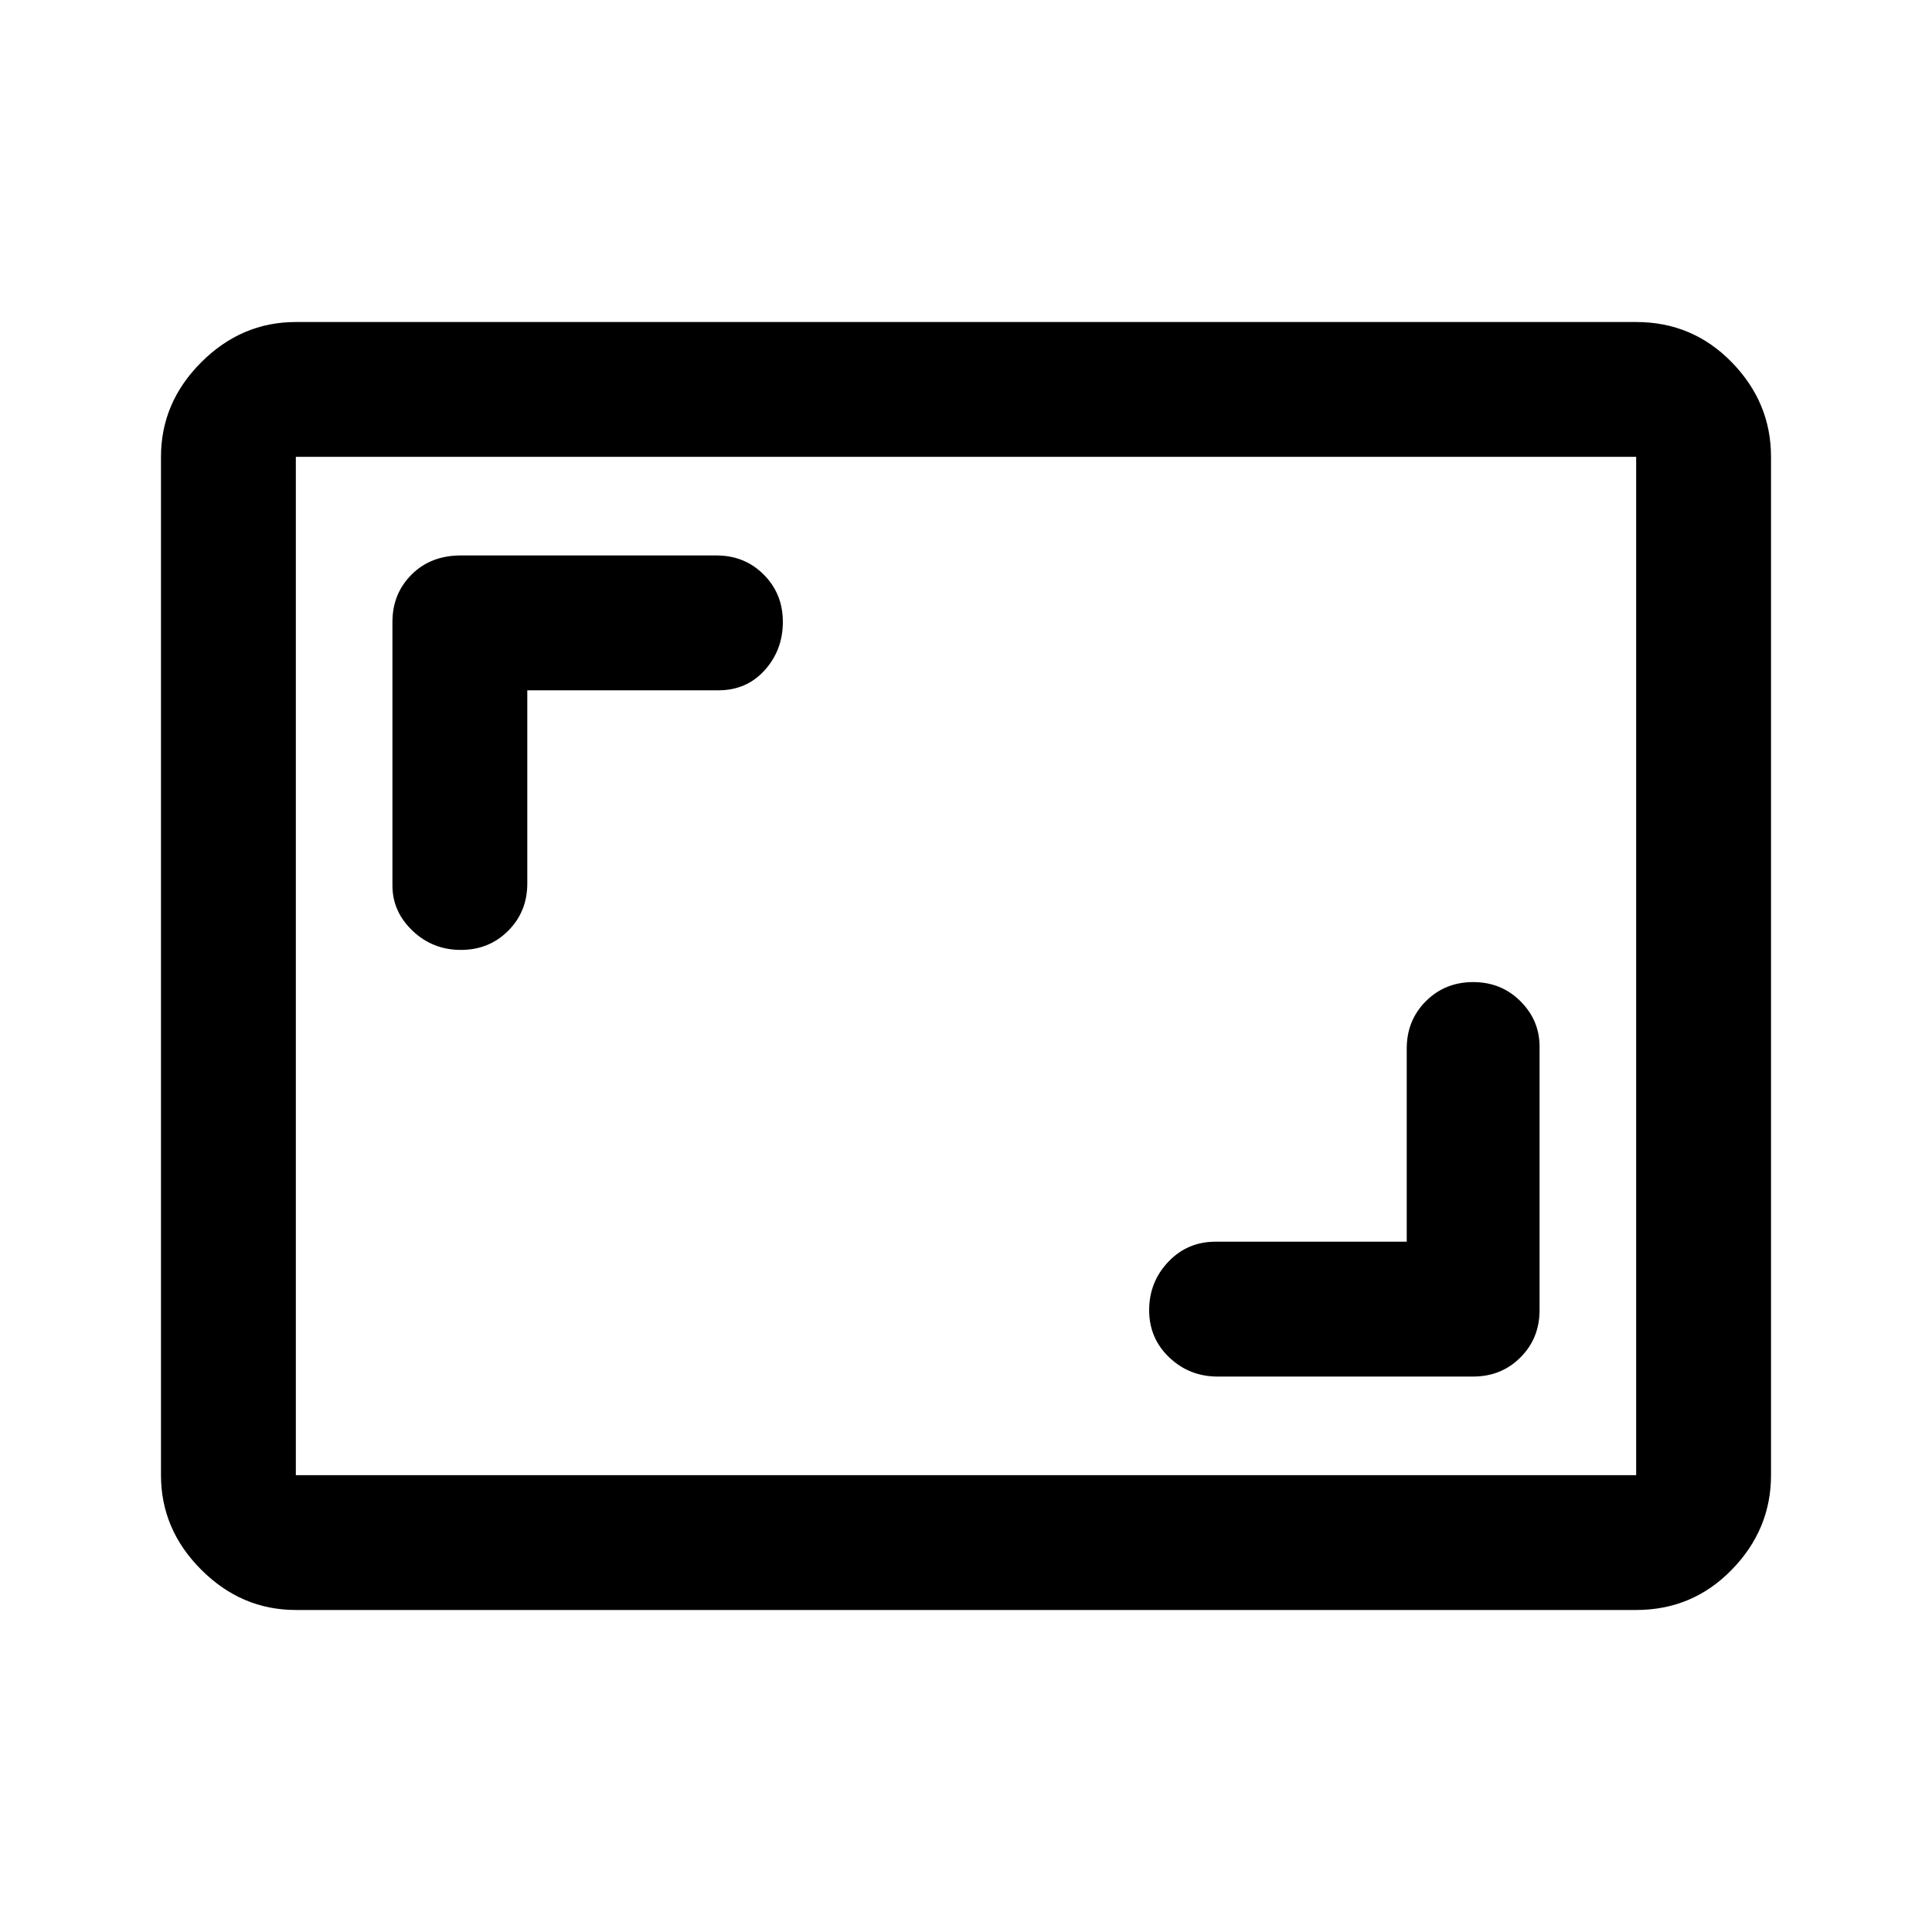 <svg xmlns="http://www.w3.org/2000/svg" height="40" width="40"><path d="M9.542 19.667Q10.125 19.667 10.521 19.271Q10.917 18.875 10.917 18.292V14.292H14.875Q15.458 14.292 15.833 13.875Q16.208 13.458 16.208 12.875Q16.208 12.292 15.812 11.896Q15.417 11.5 14.833 11.5H9.542Q8.917 11.5 8.521 11.896Q8.125 12.292 8.125 12.875V18.333Q8.125 18.875 8.542 19.271Q8.958 19.667 9.542 19.667ZM25.208 28.5H30.5Q31.083 28.5 31.479 28.104Q31.875 27.708 31.875 27.125V21.667Q31.875 21.125 31.479 20.729Q31.083 20.333 30.5 20.333Q29.917 20.333 29.521 20.729Q29.125 21.125 29.125 21.708V25.708H25.167Q24.583 25.708 24.188 26.125Q23.792 26.542 23.792 27.125Q23.792 27.708 24.208 28.104Q24.625 28.5 25.208 28.5ZM6.125 33.333Q5 33.333 4.167 32.5Q3.333 31.667 3.333 30.542V9.458Q3.333 8.333 4.167 7.5Q5 6.667 6.125 6.667H33.875Q35.042 6.667 35.854 7.5Q36.667 8.333 36.667 9.458V30.542Q36.667 31.667 35.854 32.5Q35.042 33.333 33.875 33.333ZM6.125 30.542Q6.125 30.542 6.125 30.542Q6.125 30.542 6.125 30.542V9.458Q6.125 9.458 6.125 9.458Q6.125 9.458 6.125 9.458Q6.125 9.458 6.125 9.458Q6.125 9.458 6.125 9.458V30.542Q6.125 30.542 6.125 30.542Q6.125 30.542 6.125 30.542ZM6.125 30.542H33.875Q33.875 30.542 33.875 30.542Q33.875 30.542 33.875 30.542V9.458Q33.875 9.458 33.875 9.458Q33.875 9.458 33.875 9.458H6.125Q6.125 9.458 6.125 9.458Q6.125 9.458 6.125 9.458V30.542Q6.125 30.542 6.125 30.542Q6.125 30.542 6.125 30.542Z"/></svg>